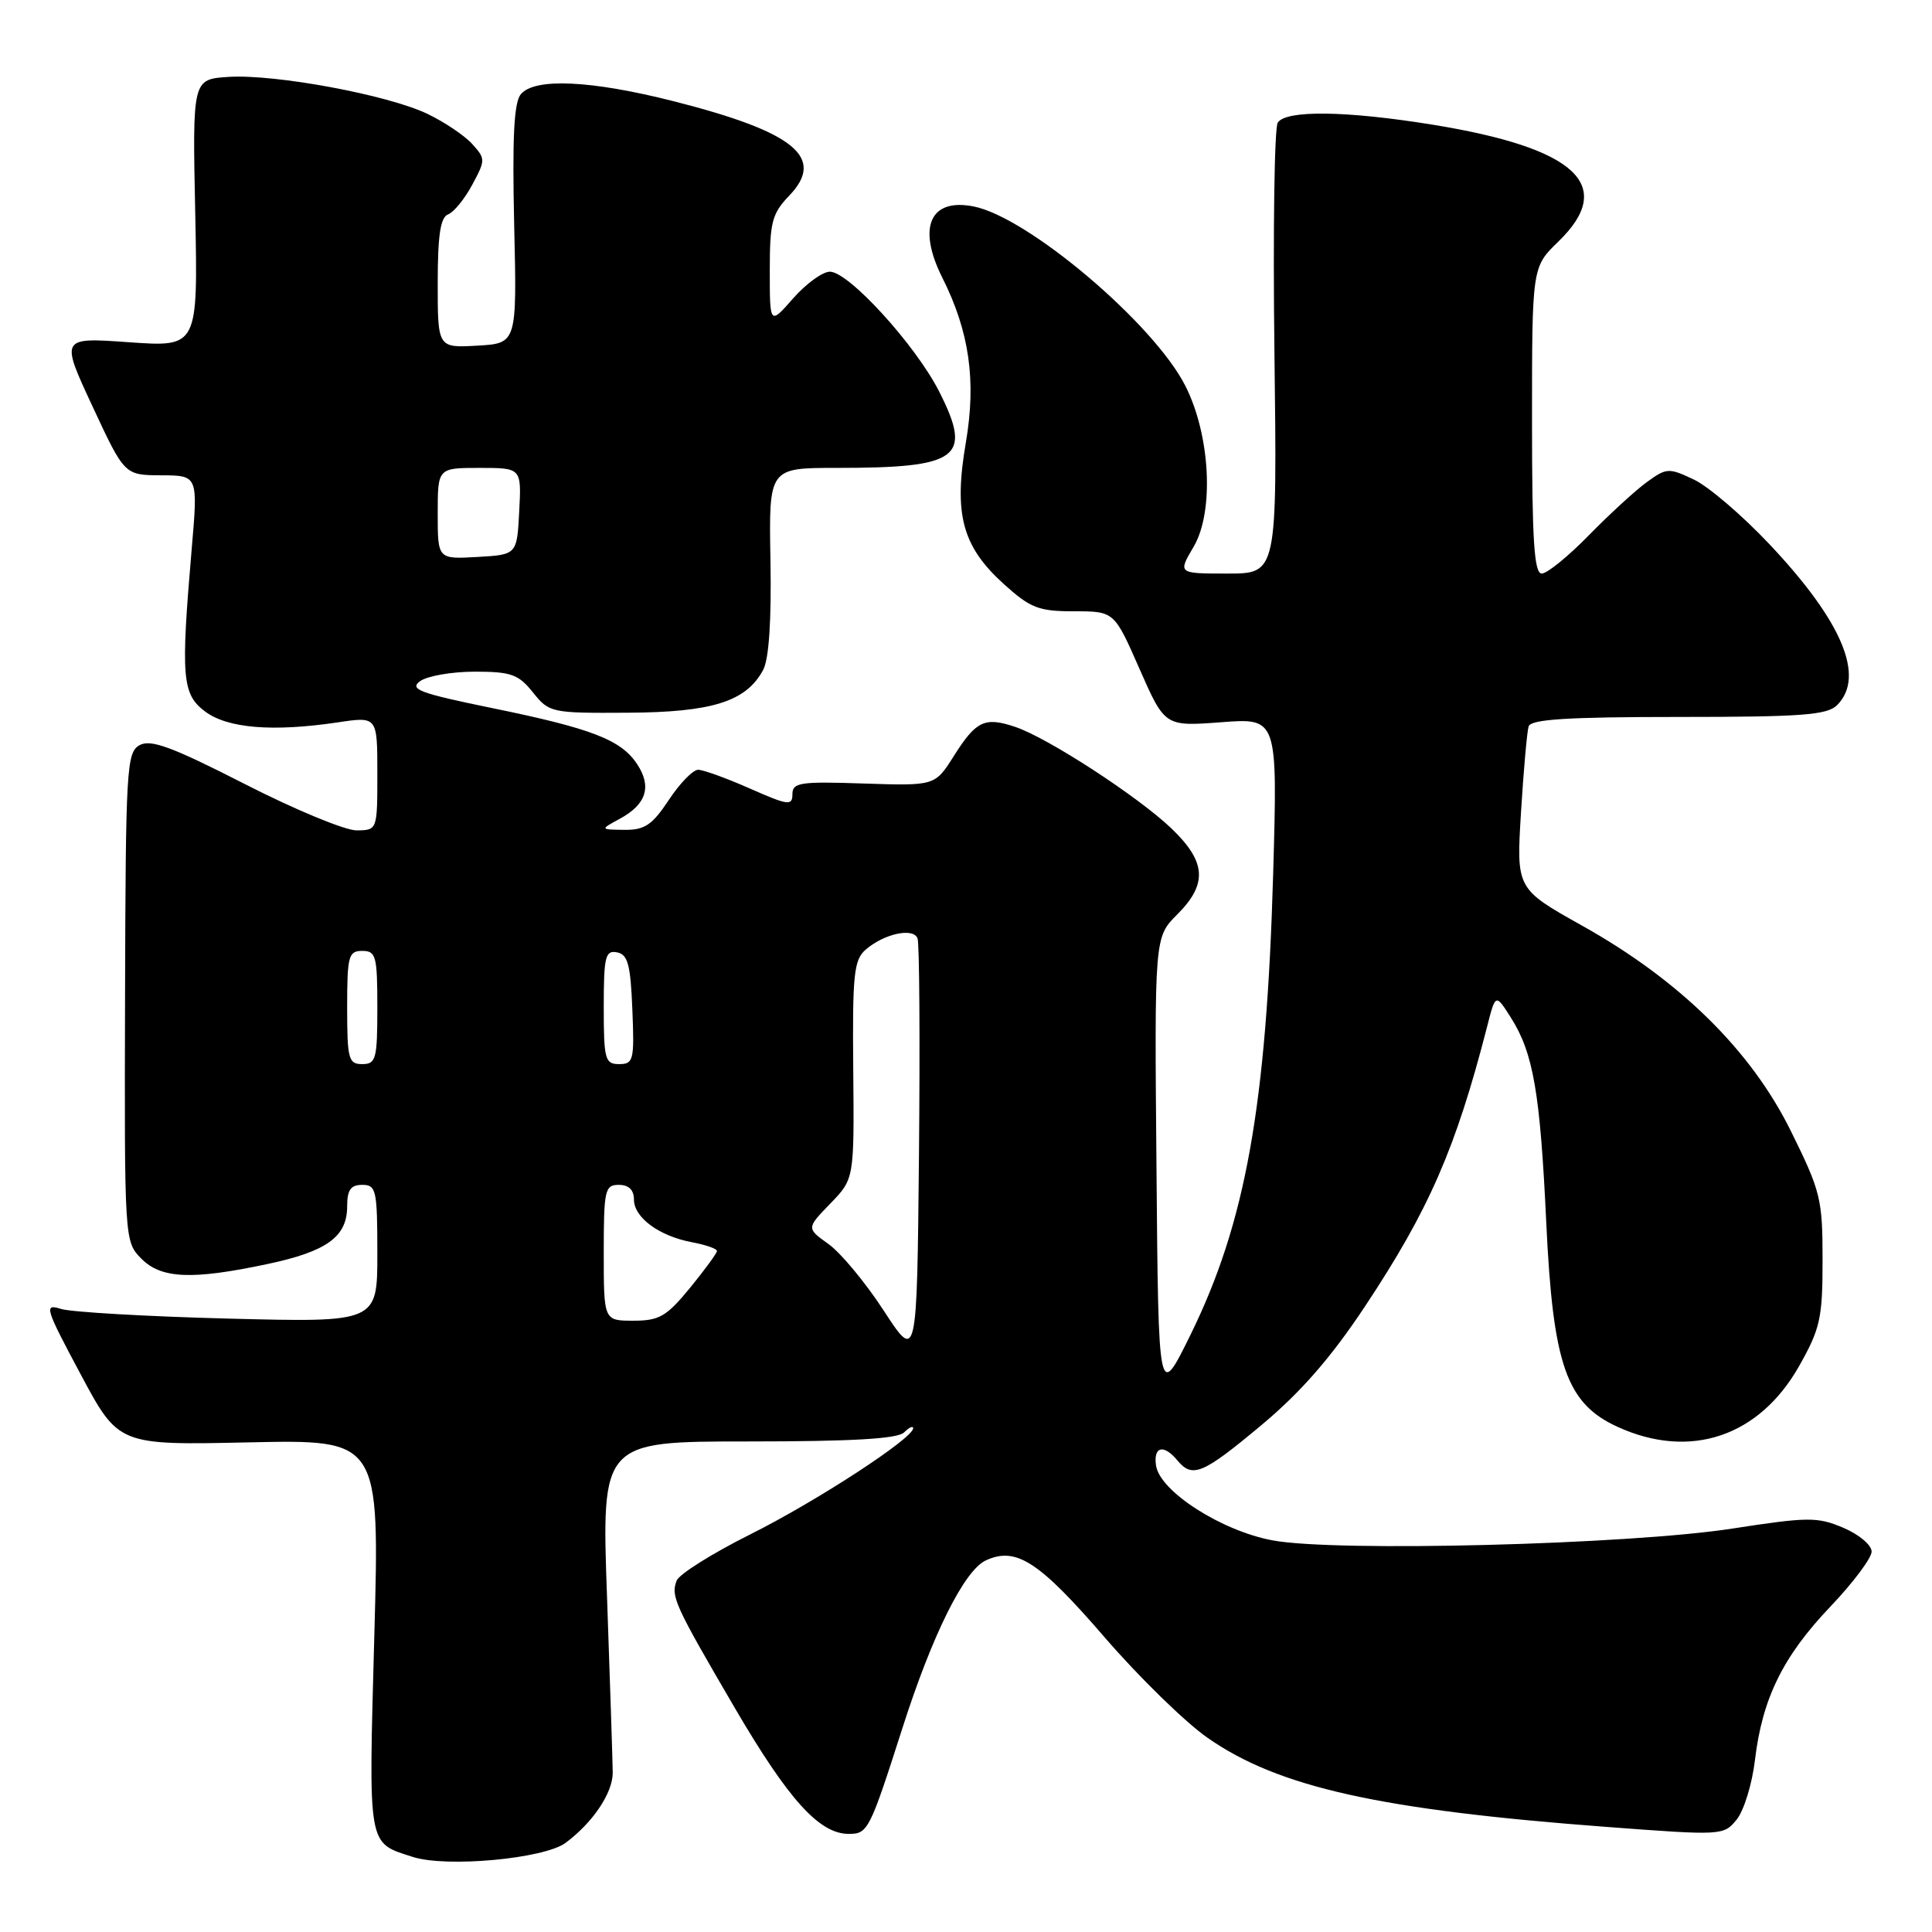 <?xml version="1.0" encoding="UTF-8" standalone="no"?>
<!DOCTYPE svg PUBLIC "-//W3C//DTD SVG 1.1//EN" "http://www.w3.org/Graphics/SVG/1.1/DTD/svg11.dtd" >
<svg xmlns="http://www.w3.org/2000/svg" xmlns:xlink="http://www.w3.org/1999/xlink" version="1.1" viewBox="0 0 256 256">
 <g >
 <path fill="currentColor"
d=" M 74.94 244.19 C 78.56 241.50 81.20 237.57 81.19 234.88 C 81.18 233.57 80.84 223.16 80.44 211.75 C 79.69 191.00 79.69 191.00 99.15 191.00 C 112.94 191.00 118.95 190.65 119.80 189.80 C 120.46 189.14 121.00 188.89 121.00 189.25 C 121.00 190.58 108.19 198.93 99.38 203.33 C 94.36 205.84 89.99 208.59 89.66 209.44 C 88.86 211.52 89.38 212.64 97.34 226.27 C 104.48 238.48 108.56 243.00 112.46 243.00 C 115.00 243.00 115.23 242.55 119.57 229.00 C 123.55 216.55 127.78 208.06 130.65 206.75 C 134.66 204.92 137.68 206.89 146.41 217.00 C 150.92 222.22 157.04 228.20 160.01 230.27 C 169.38 236.82 182.82 239.82 212.94 242.08 C 228.21 243.23 228.40 243.22 230.12 241.10 C 231.08 239.91 232.17 236.37 232.54 233.22 C 233.51 225.06 236.26 219.46 242.53 212.89 C 245.54 209.73 248.00 206.45 248.00 205.59 C 248.00 204.73 246.31 203.31 244.25 202.44 C 240.81 200.98 239.60 200.99 229.50 202.55 C 215.77 204.67 177.01 205.67 168.64 204.11 C 161.86 202.86 153.68 197.61 153.18 194.19 C 152.81 191.66 154.19 191.32 156.00 193.50 C 158.00 195.91 159.34 195.35 167.13 188.85 C 172.37 184.47 176.34 179.92 180.87 173.10 C 189.34 160.33 192.90 152.18 197.04 136.07 C 198.17 131.64 198.17 131.64 200.20 134.84 C 203.18 139.55 204.08 144.77 204.89 162.05 C 205.78 180.92 207.56 185.99 214.39 189.09 C 223.98 193.44 233.11 190.36 238.40 181.00 C 241.20 176.03 241.50 174.67 241.50 166.92 C 241.50 158.85 241.25 157.85 237.25 149.77 C 231.98 139.14 222.55 129.87 209.61 122.64 C 200.92 117.77 200.92 117.77 201.54 107.64 C 201.88 102.06 202.34 96.94 202.55 96.25 C 202.84 95.31 207.70 95.00 222.40 95.00 C 238.75 95.00 242.11 94.75 243.43 93.43 C 247.19 89.66 244.11 82.33 234.45 72.10 C 230.88 68.31 226.38 64.46 224.46 63.55 C 221.13 61.97 220.83 61.98 218.23 63.87 C 216.73 64.95 213.27 68.13 210.54 70.92 C 207.81 73.71 205.00 76.00 204.29 76.00 C 203.28 76.00 203.00 71.59 203.00 55.70 C 203.00 35.39 203.00 35.39 206.50 32.00 C 214.19 24.55 208.87 19.61 189.82 16.52 C 178.39 14.67 170.40 14.56 169.31 16.25 C 168.86 16.94 168.67 30.66 168.87 46.75 C 169.23 76.00 169.23 76.00 162.65 76.00 C 156.07 76.00 156.07 76.00 158.16 72.45 C 160.91 67.79 160.38 57.61 157.04 51.08 C 152.84 42.85 136.25 28.80 129.03 27.36 C 123.24 26.20 121.51 30.11 124.86 36.79 C 128.45 43.93 129.38 50.44 127.98 58.64 C 126.35 68.13 127.50 72.41 133.01 77.39 C 136.54 80.58 137.62 81.00 142.32 81.00 C 147.64 81.00 147.64 81.00 150.99 88.63 C 154.35 96.26 154.35 96.26 161.82 95.70 C 169.29 95.13 169.29 95.13 168.70 115.82 C 167.81 146.60 165.05 162.01 157.74 176.88 C 153.50 185.50 153.50 185.50 153.24 154.84 C 152.97 124.18 152.97 124.18 155.99 121.17 C 160.03 117.13 159.84 114.21 155.25 109.80 C 150.85 105.58 138.81 97.74 134.50 96.31 C 130.47 94.96 129.34 95.51 126.39 100.17 C 123.89 104.13 123.89 104.13 114.44 103.82 C 106.02 103.53 105.00 103.69 105.00 105.24 C 105.00 106.80 104.43 106.72 99.38 104.49 C 96.28 103.12 93.19 102.00 92.51 102.00 C 91.82 102.00 90.07 103.80 88.62 106.00 C 86.42 109.32 85.42 109.99 82.74 109.96 C 79.50 109.92 79.50 109.92 82.13 108.49 C 85.64 106.59 86.39 104.24 84.44 101.28 C 82.32 98.03 78.42 96.52 65.09 93.80 C 55.59 91.85 54.20 91.33 55.66 90.26 C 56.61 89.57 59.87 89.00 62.90 89.00 C 67.73 89.00 68.70 89.35 70.62 91.75 C 72.77 94.44 73.04 94.50 83.16 94.44 C 94.36 94.38 98.88 92.96 101.12 88.77 C 101.89 87.34 102.23 82.22 102.09 74.28 C 101.87 62.00 101.87 62.00 110.81 62.00 C 127.13 62.00 128.90 60.69 124.45 51.89 C 121.32 45.72 112.46 36.00 109.96 36.00 C 109.00 36.00 106.81 37.59 105.10 39.53 C 102.00 43.07 102.00 43.07 102.00 35.84 C 102.00 29.42 102.29 28.31 104.59 25.91 C 109.43 20.86 105.28 17.48 89.25 13.41 C 78.28 10.63 70.83 10.29 69.01 12.49 C 68.10 13.58 67.87 18.23 68.13 29.74 C 68.50 45.50 68.50 45.50 63.25 45.80 C 58.00 46.10 58.00 46.10 58.00 37.52 C 58.00 31.16 58.36 28.80 59.37 28.41 C 60.13 28.12 61.57 26.36 62.57 24.49 C 64.34 21.21 64.34 21.04 62.57 19.08 C 61.56 17.96 58.88 16.16 56.62 15.08 C 51.34 12.56 36.45 9.80 30.28 10.19 C 25.50 10.50 25.50 10.50 25.87 28.25 C 26.23 45.99 26.23 45.99 17.12 45.35 C 8.00 44.70 8.00 44.70 12.25 53.83 C 16.50 62.96 16.50 62.96 21.37 62.98 C 26.24 63.00 26.24 63.00 25.40 72.75 C 23.94 89.79 24.12 91.98 27.18 94.28 C 30.16 96.51 36.14 97.00 44.75 95.72 C 50.00 94.93 50.00 94.93 50.00 102.47 C 50.00 110.00 50.00 110.00 47.25 110.03 C 45.74 110.04 39.06 107.28 32.42 103.88 C 22.76 98.95 19.97 97.92 18.49 98.74 C 16.77 99.71 16.65 101.80 16.57 132.14 C 16.48 164.25 16.50 164.52 18.70 166.75 C 21.34 169.44 25.40 169.62 35.40 167.50 C 43.31 165.83 46.00 163.88 46.00 159.85 C 46.00 157.67 46.47 157.00 48.00 157.00 C 49.85 157.00 50.00 157.67 50.00 166.12 C 50.00 175.23 50.00 175.23 30.25 174.72 C 19.39 174.44 9.41 173.86 8.08 173.44 C 5.80 172.72 5.96 173.26 10.68 182.09 C 15.71 191.50 15.71 191.50 33.01 191.12 C 50.31 190.75 50.31 190.75 49.60 216.71 C 48.83 245.09 48.66 244.10 54.69 246.05 C 59.14 247.49 72.09 246.30 74.94 244.19 Z  M 117.11 173.68 C 114.70 169.97 111.40 166.00 109.79 164.85 C 106.85 162.75 106.85 162.75 110.02 159.48 C 113.19 156.21 113.19 156.21 113.06 141.79 C 112.94 129.10 113.14 127.19 114.71 125.83 C 117.16 123.71 121.02 122.88 121.58 124.34 C 121.83 124.99 121.91 137.88 121.77 152.97 C 121.50 180.41 121.50 180.41 117.11 173.68 Z  M 80.00 166.00 C 80.00 157.67 80.15 157.00 82.00 157.00 C 83.31 157.00 84.00 157.67 84.00 158.94 C 84.00 161.33 87.34 163.79 91.72 164.61 C 93.52 164.95 95.00 165.46 95.00 165.76 C 95.00 166.05 93.39 168.25 91.43 170.65 C 88.32 174.44 87.36 175.00 83.93 175.00 C 80.00 175.00 80.00 175.00 80.00 166.00 Z  M 46.00 133.50 C 46.00 126.67 46.18 126.00 48.00 126.00 C 49.82 126.00 50.00 126.67 50.00 133.50 C 50.00 140.33 49.82 141.00 48.00 141.00 C 46.18 141.00 46.00 140.33 46.00 133.50 Z  M 80.00 133.43 C 80.00 126.75 80.21 125.89 81.75 126.19 C 83.19 126.46 83.55 127.80 83.79 133.76 C 84.07 140.48 83.94 141.00 82.04 141.00 C 80.17 141.00 80.00 140.39 80.00 133.43 Z  M 58.00 68.05 C 58.00 62.00 58.00 62.00 63.55 62.00 C 69.10 62.00 69.10 62.00 68.80 67.75 C 68.50 73.50 68.50 73.50 63.25 73.80 C 58.00 74.10 58.00 74.10 58.00 68.05 Z "/>
</g>
</svg>